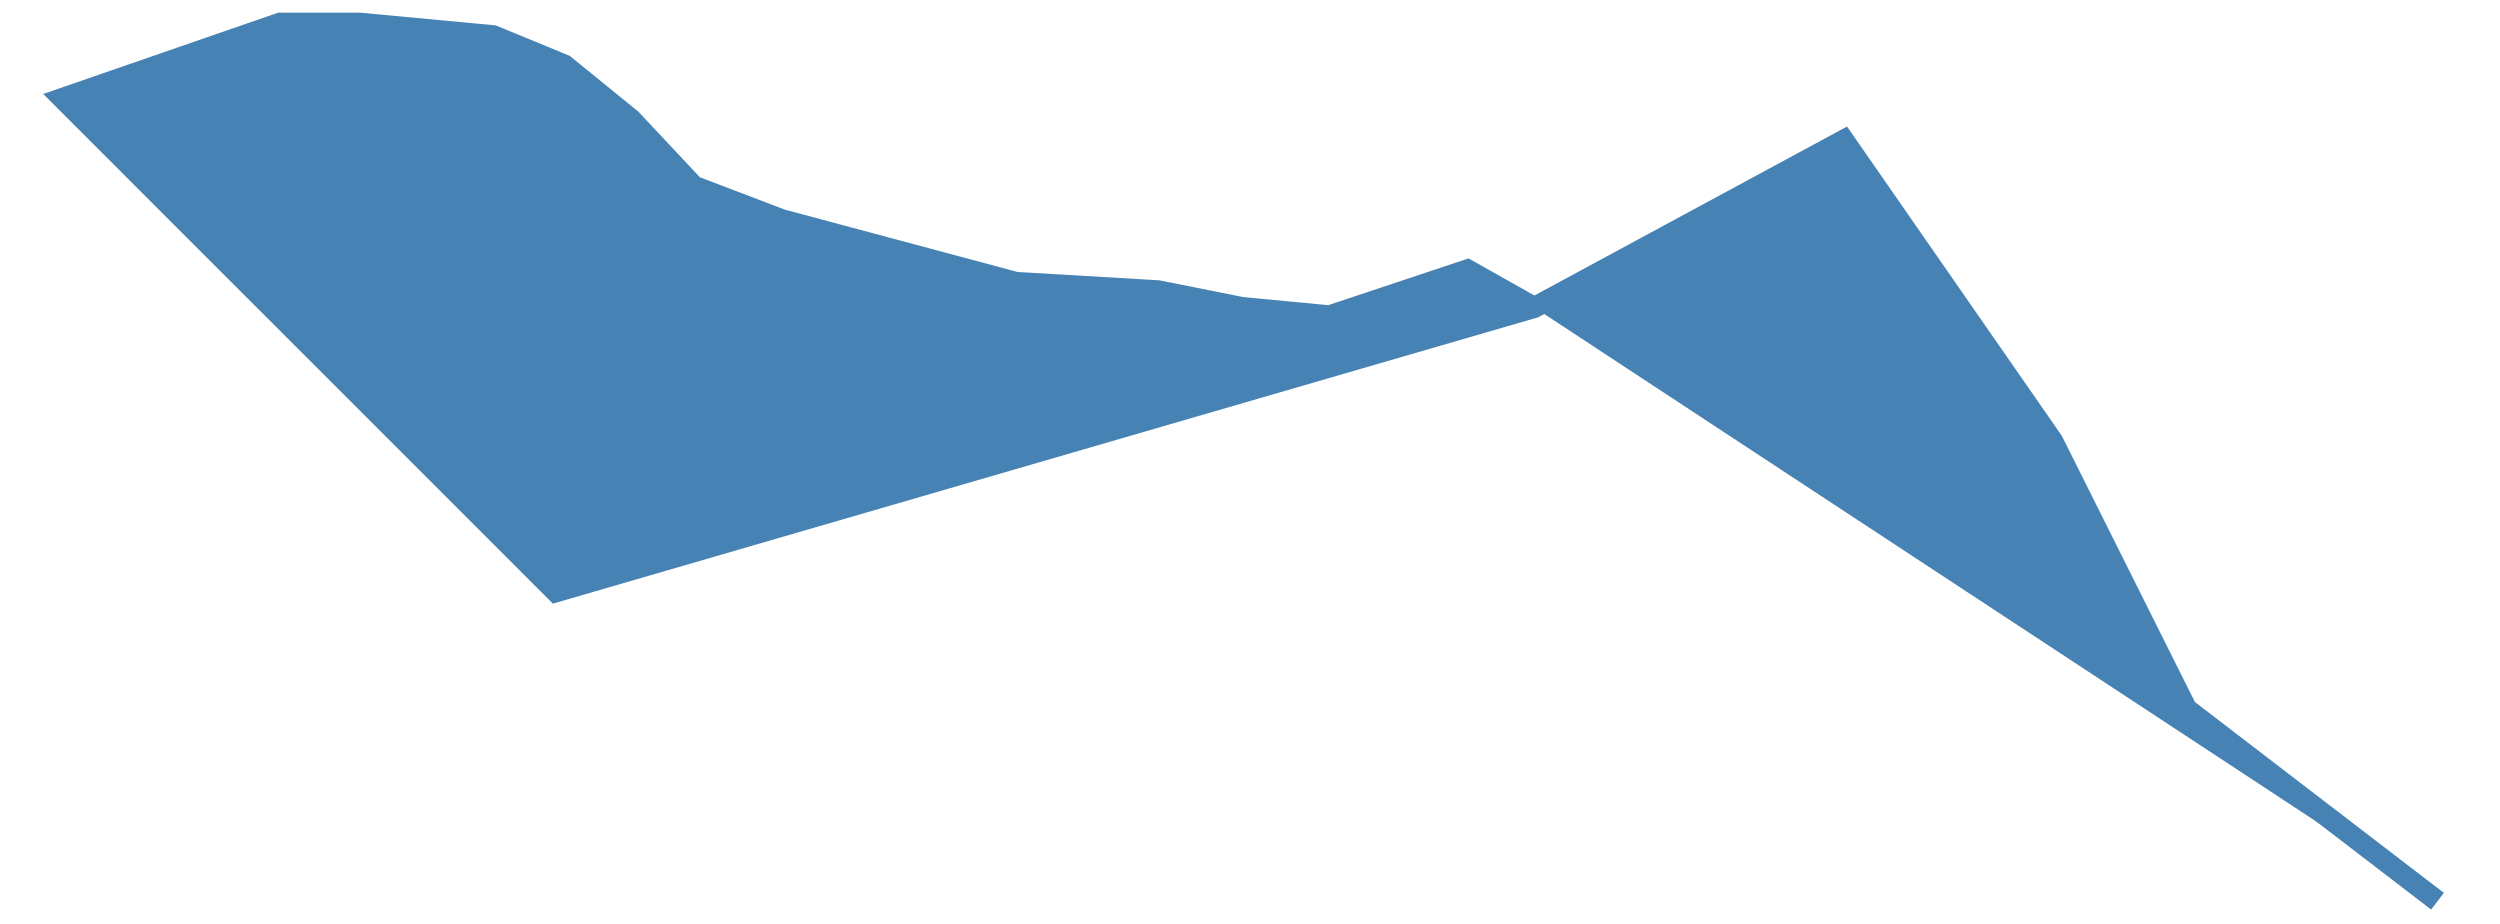 <?xml version="1.0" standalone="no"?><!DOCTYPE svg PUBLIC "-//W3C//DTD SVG 1.1//EN" "http://www.w3.org/Graphics/SVG/1.1/DTD/svg11.dtd"><svg width="119" height="44" version="1.1" xmlns="http://www.w3.org/2000/svg" xmlns:xlink="http://www.w3.org/1999/xlink"><path stroke-width="1" stroke="#4682b4" fill="steelblue" d="M116.025,42.898L116.025,42.898L110.054,38.321L104.083,33.743L100.899,27.374L97.714,21.005L92.738,13.84L87.763,6.675L80.398,10.655L73.034,14.636L61.391,18.019L49.747,21.403L38.104,24.786L26.461,28.17L14.718,16.427L8.846,10.556L2.975,4.684L13.325,1.102L17.106,1.102L23.475,1.699L26.859,3.092L30.043,5.679L33.029,8.864L37.208,10.456L48.354,13.442L55.121,13.84L59.102,14.636L63.282,15.034L69.85,12.845L73.034,14.636L73.034,14.636" /></svg>